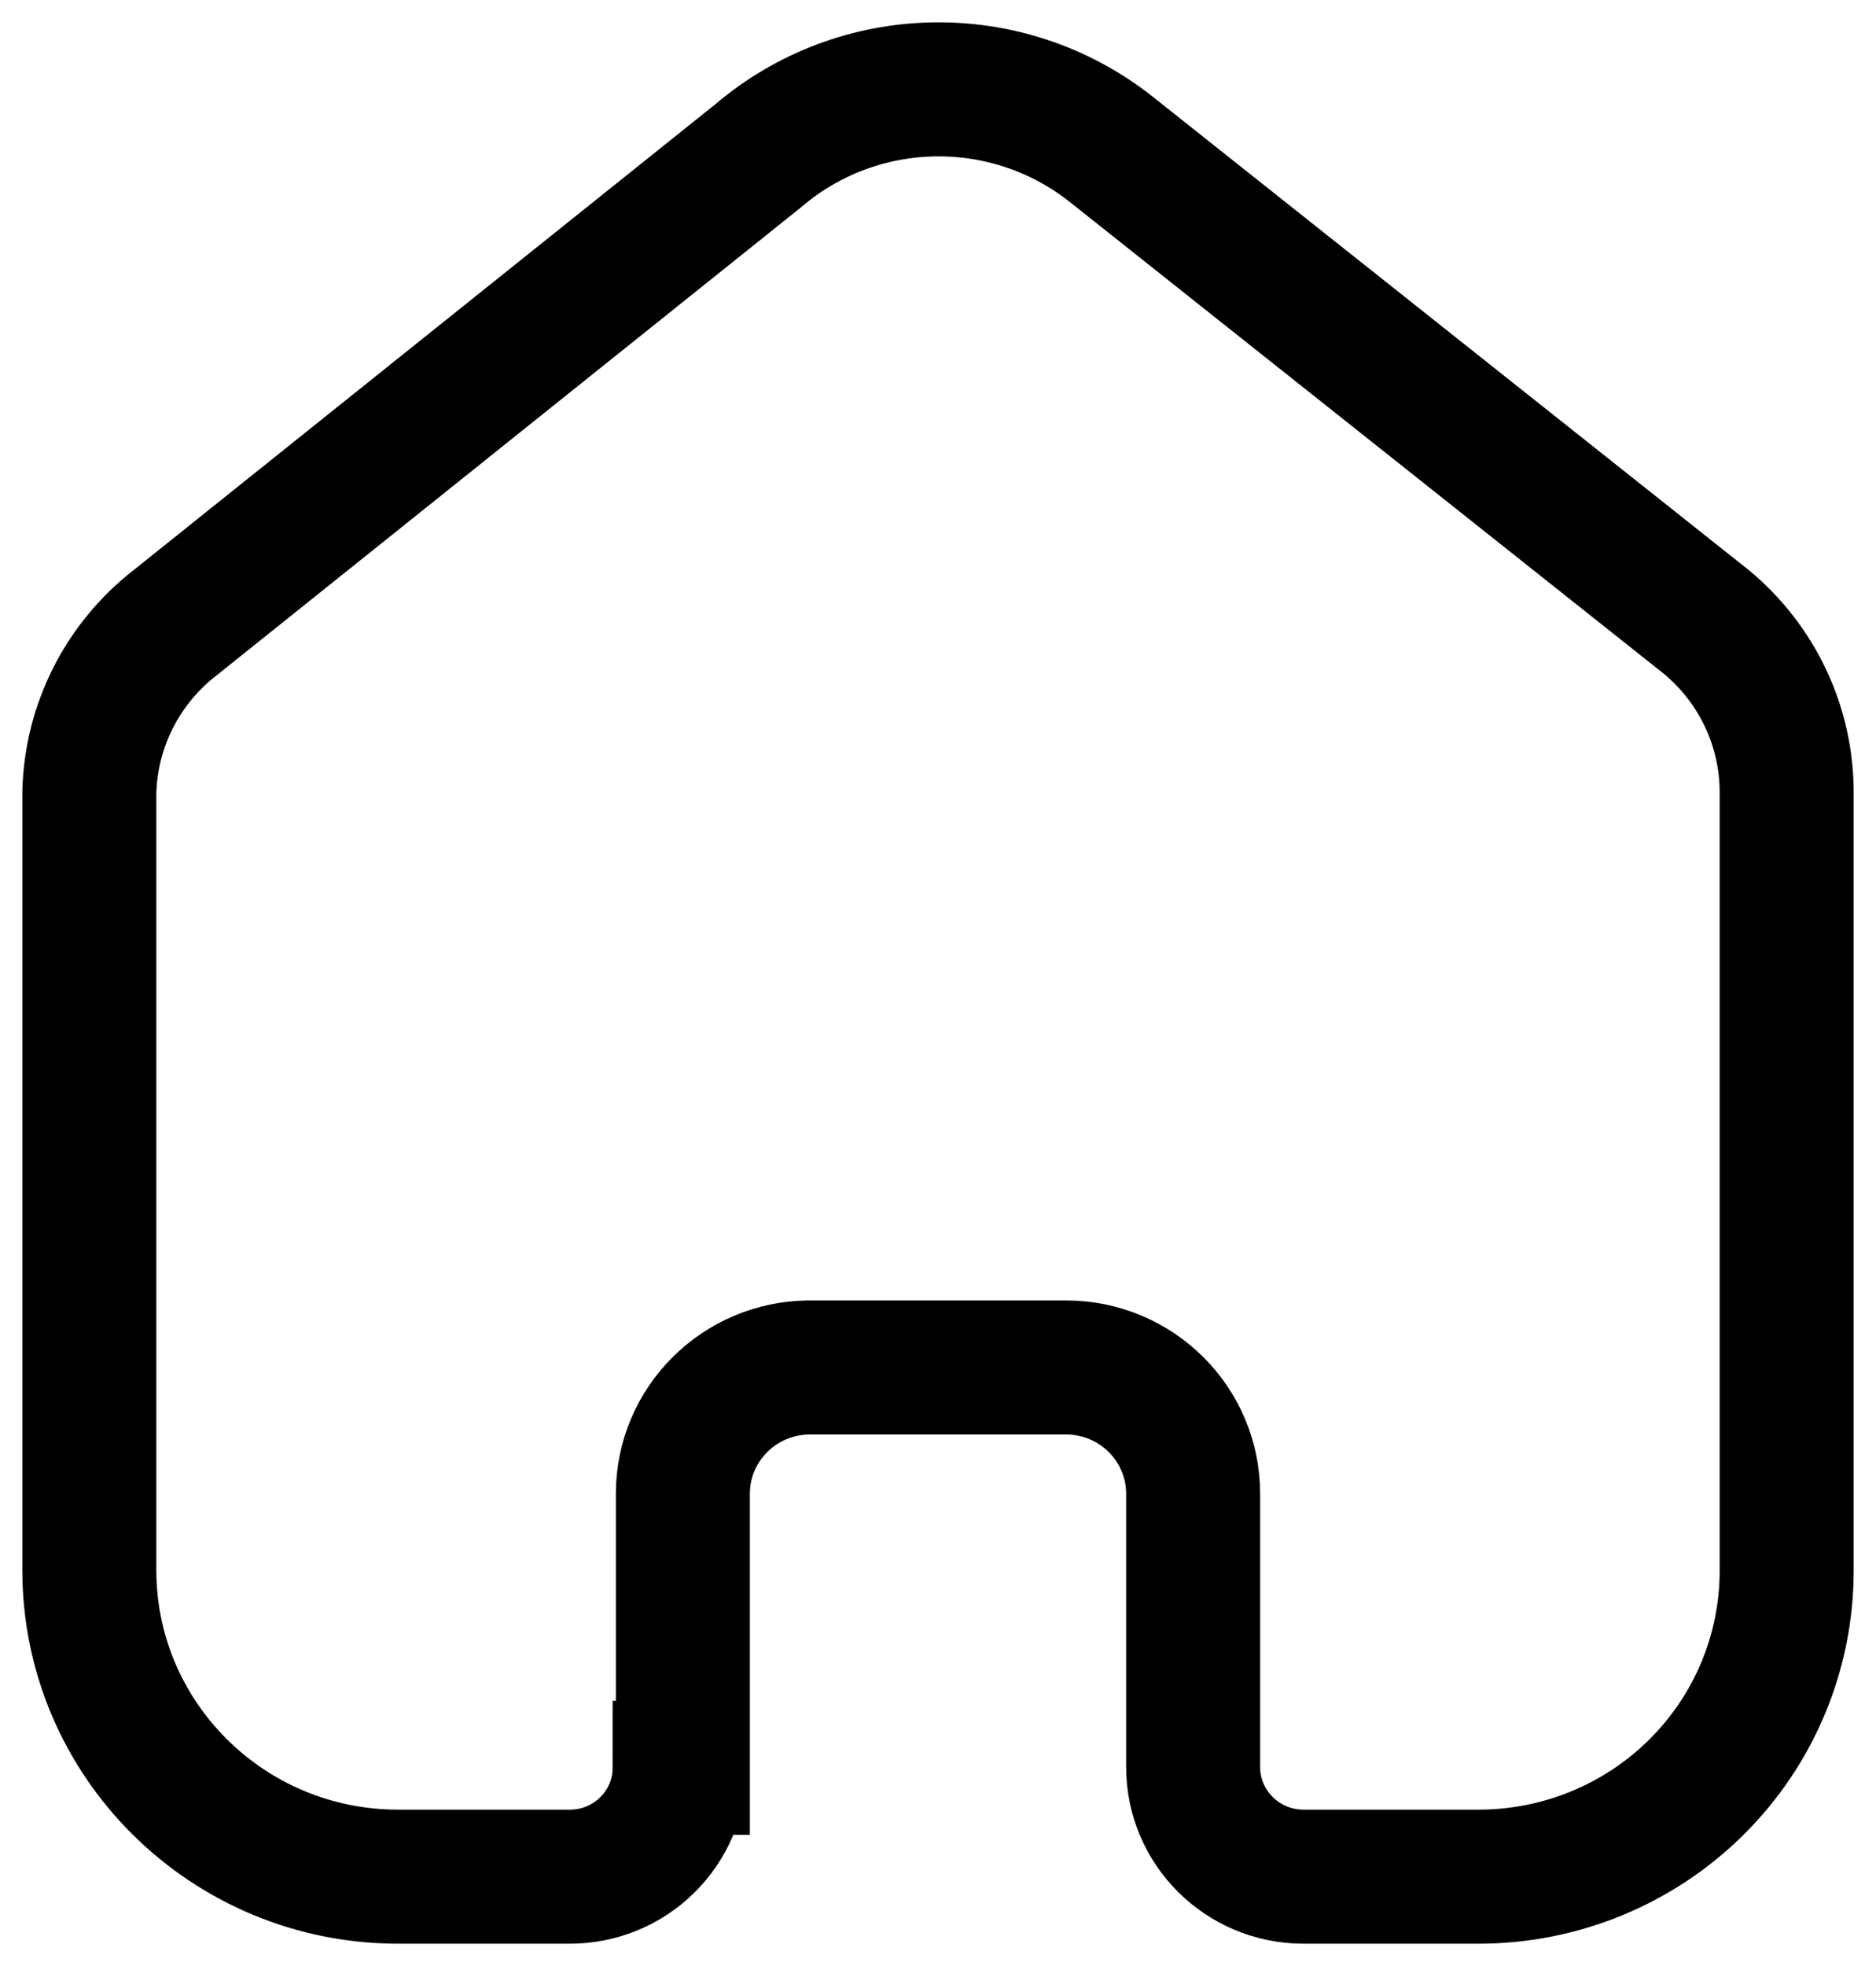 <svg width="21" height="22" viewBox="0 0 21 22" fill="none" xmlns="http://www.w3.org/2000/svg">
<path d="M7.644 19.782V16.715C7.644 15.938 8.276 15.307 9.058 15.302H11.933C12.719 15.302 13.356 15.935 13.356 16.715V16.715V19.773C13.356 20.447 13.904 20.995 14.583 21H16.544C17.46 21.002 18.339 20.643 18.987 20.001C19.636 19.359 20 18.487 20 17.578V8.866C20 8.131 19.672 7.435 19.105 6.963L12.443 1.674C11.278 0.749 9.615 0.779 8.485 1.745L1.967 6.963C1.373 7.421 1.018 8.12 1 8.866V17.569C1 19.464 2.547 21 4.456 21H6.372C6.699 21.002 7.013 20.875 7.245 20.646C7.477 20.418 7.608 20.107 7.608 19.782H7.644Z" stroke="black" stroke-width="1.5"/>
</svg>
